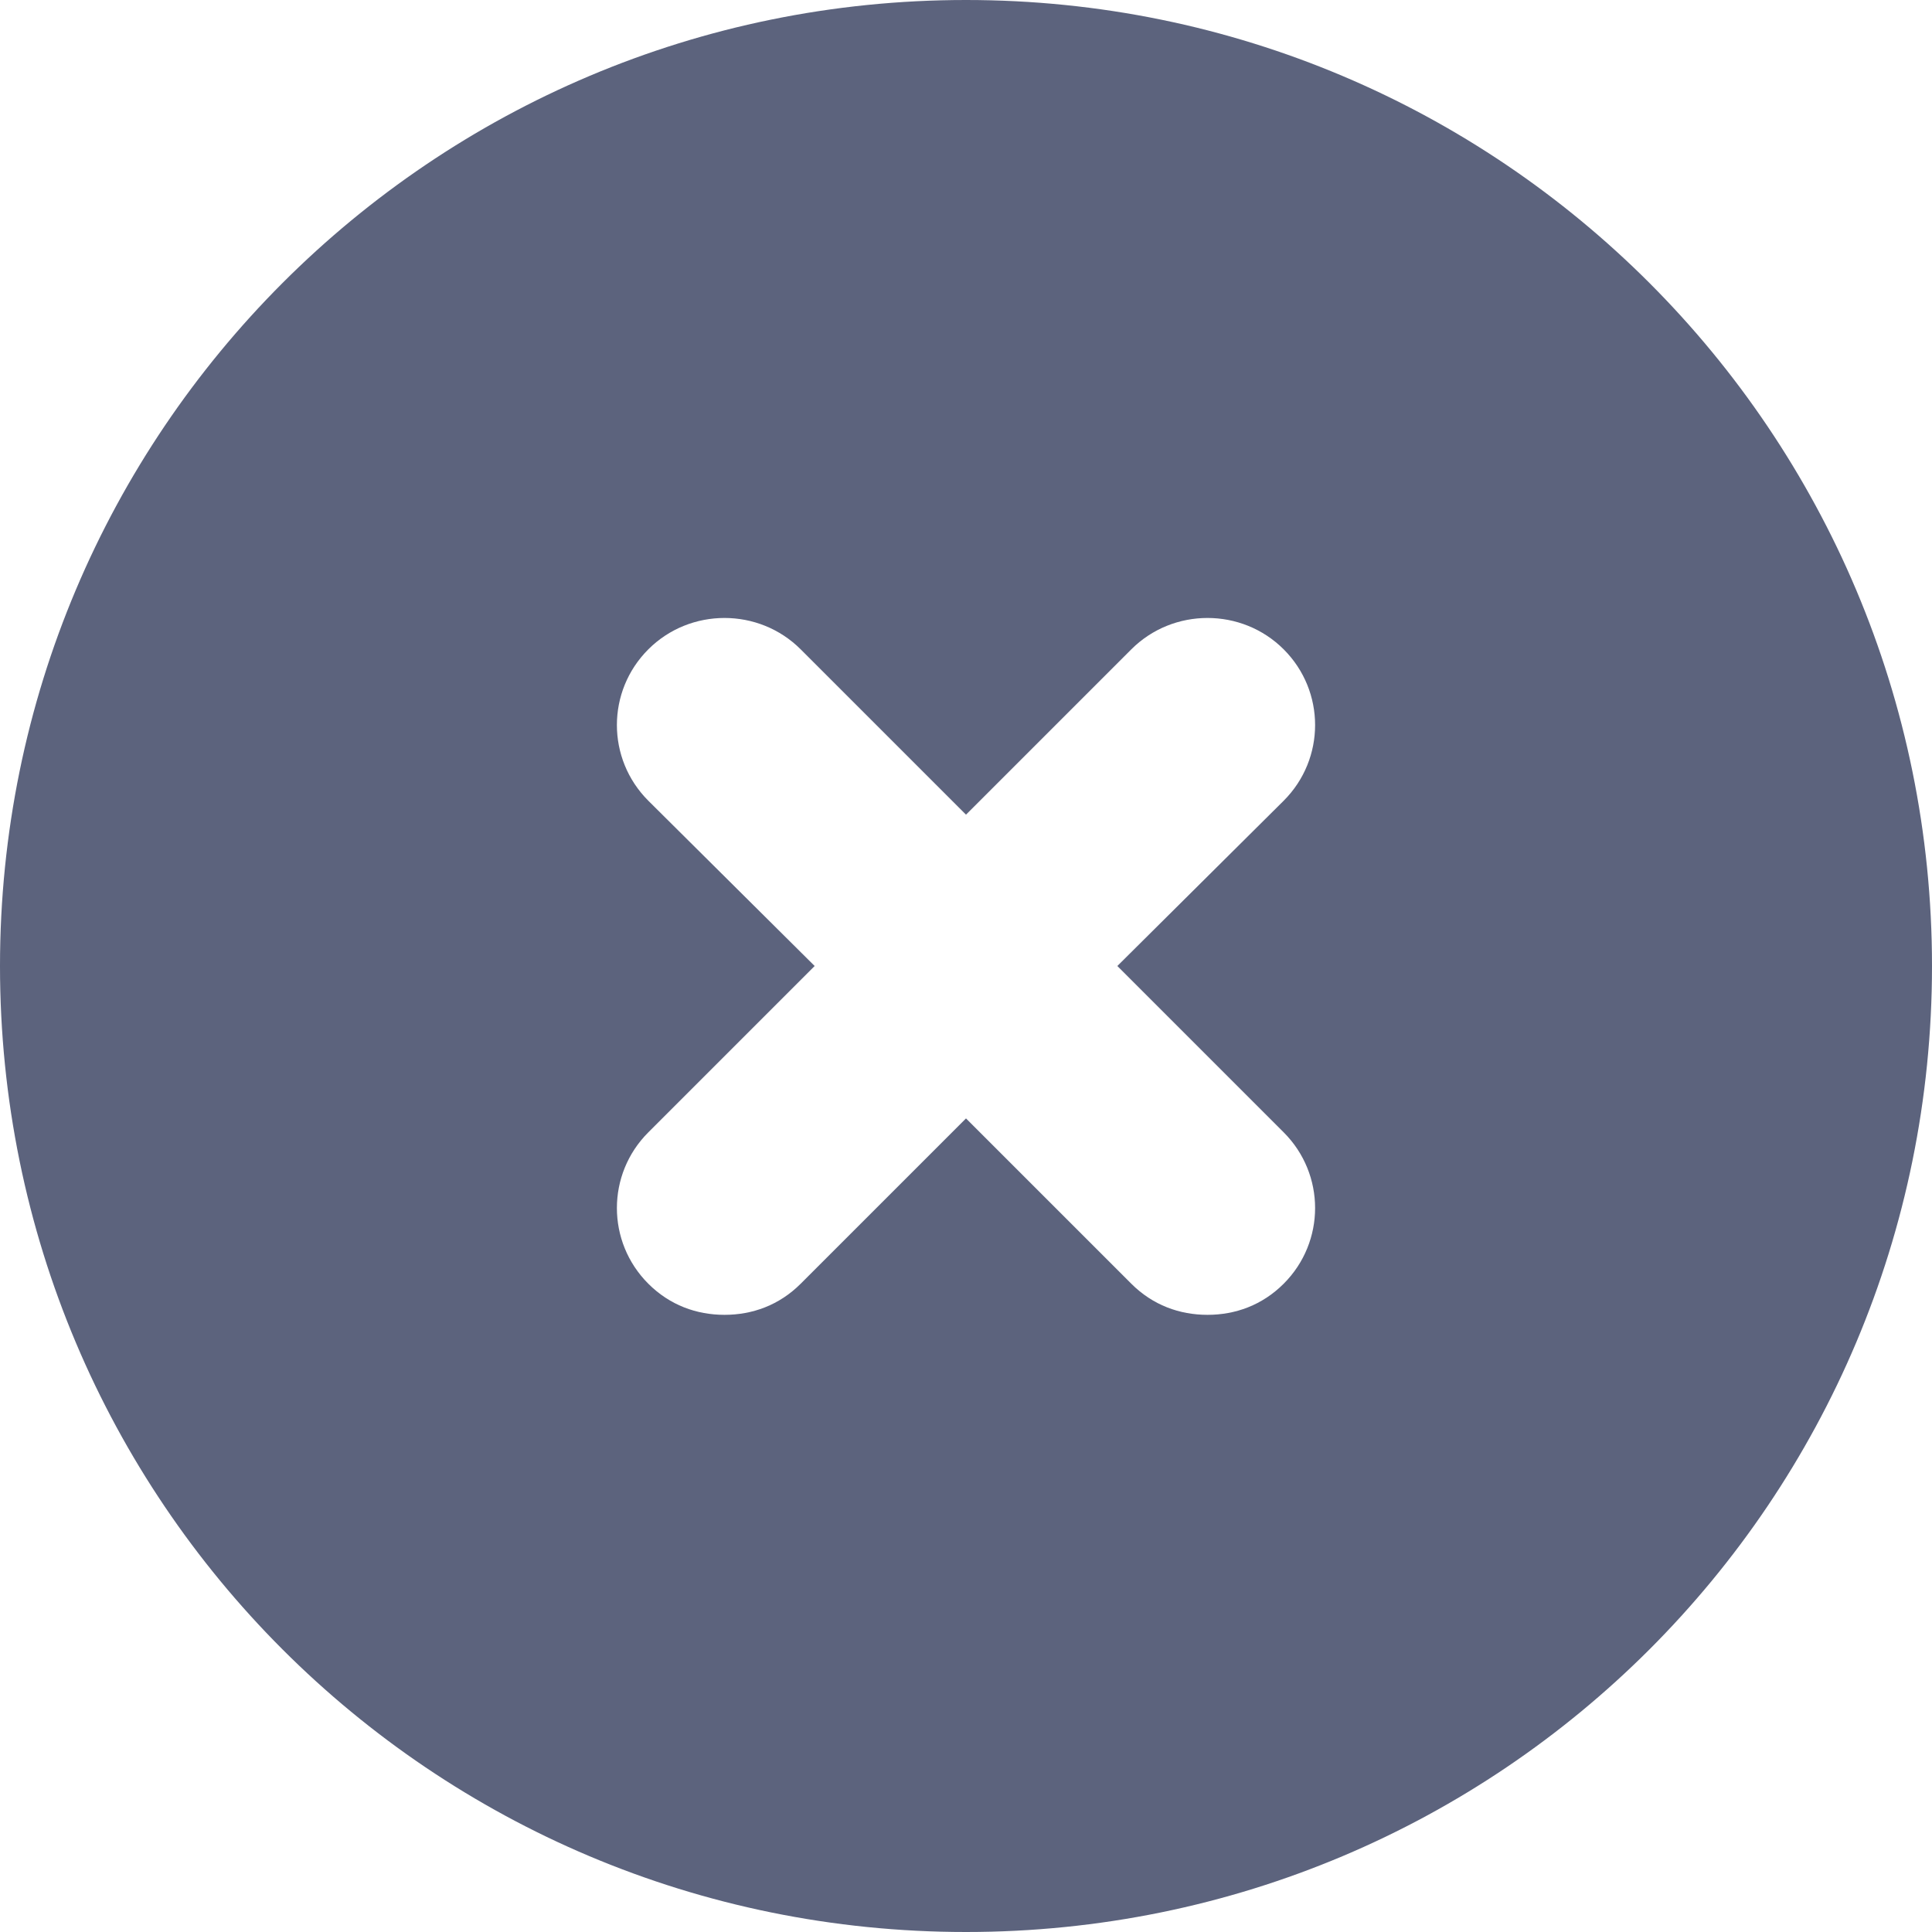 <svg 
 xmlns="http://www.w3.org/2000/svg"
 xmlns:xlink="http://www.w3.org/1999/xlink"
 width="18px" height="18px">
<path fill-rule="evenodd" fill="rgb(92, 99, 125)"
 d="M9.000,-0.000 C4.020,-0.000 -0.000,4.030 -0.000,9.000 C-0.000,13.980 4.020,18.000 9.000,18.000 C13.980,18.000 18.000,13.980 18.000,9.000 C18.000,4.030 13.980,-0.000 9.000,-0.000 ZM11.960,10.550 C12.350,10.940 12.350,11.570 11.960,11.960 C11.760,12.160 11.510,12.250 11.250,12.250 C10.990,12.250 10.740,12.160 10.540,11.960 L9.000,10.420 L7.460,11.960 C7.260,12.160 7.010,12.250 6.750,12.250 C6.490,12.250 6.240,12.160 6.040,11.960 C5.650,11.570 5.650,10.940 6.040,10.550 L7.590,9.000 L6.040,7.460 C5.650,7.070 5.650,6.440 6.040,6.050 C6.430,5.660 7.070,5.660 7.460,6.050 L9.000,7.590 L10.540,6.050 C10.930,5.660 11.570,5.660 11.960,6.050 C12.350,6.440 12.350,7.070 11.960,7.460 L10.410,9.000 L11.960,10.550 Z"/>
</svg>